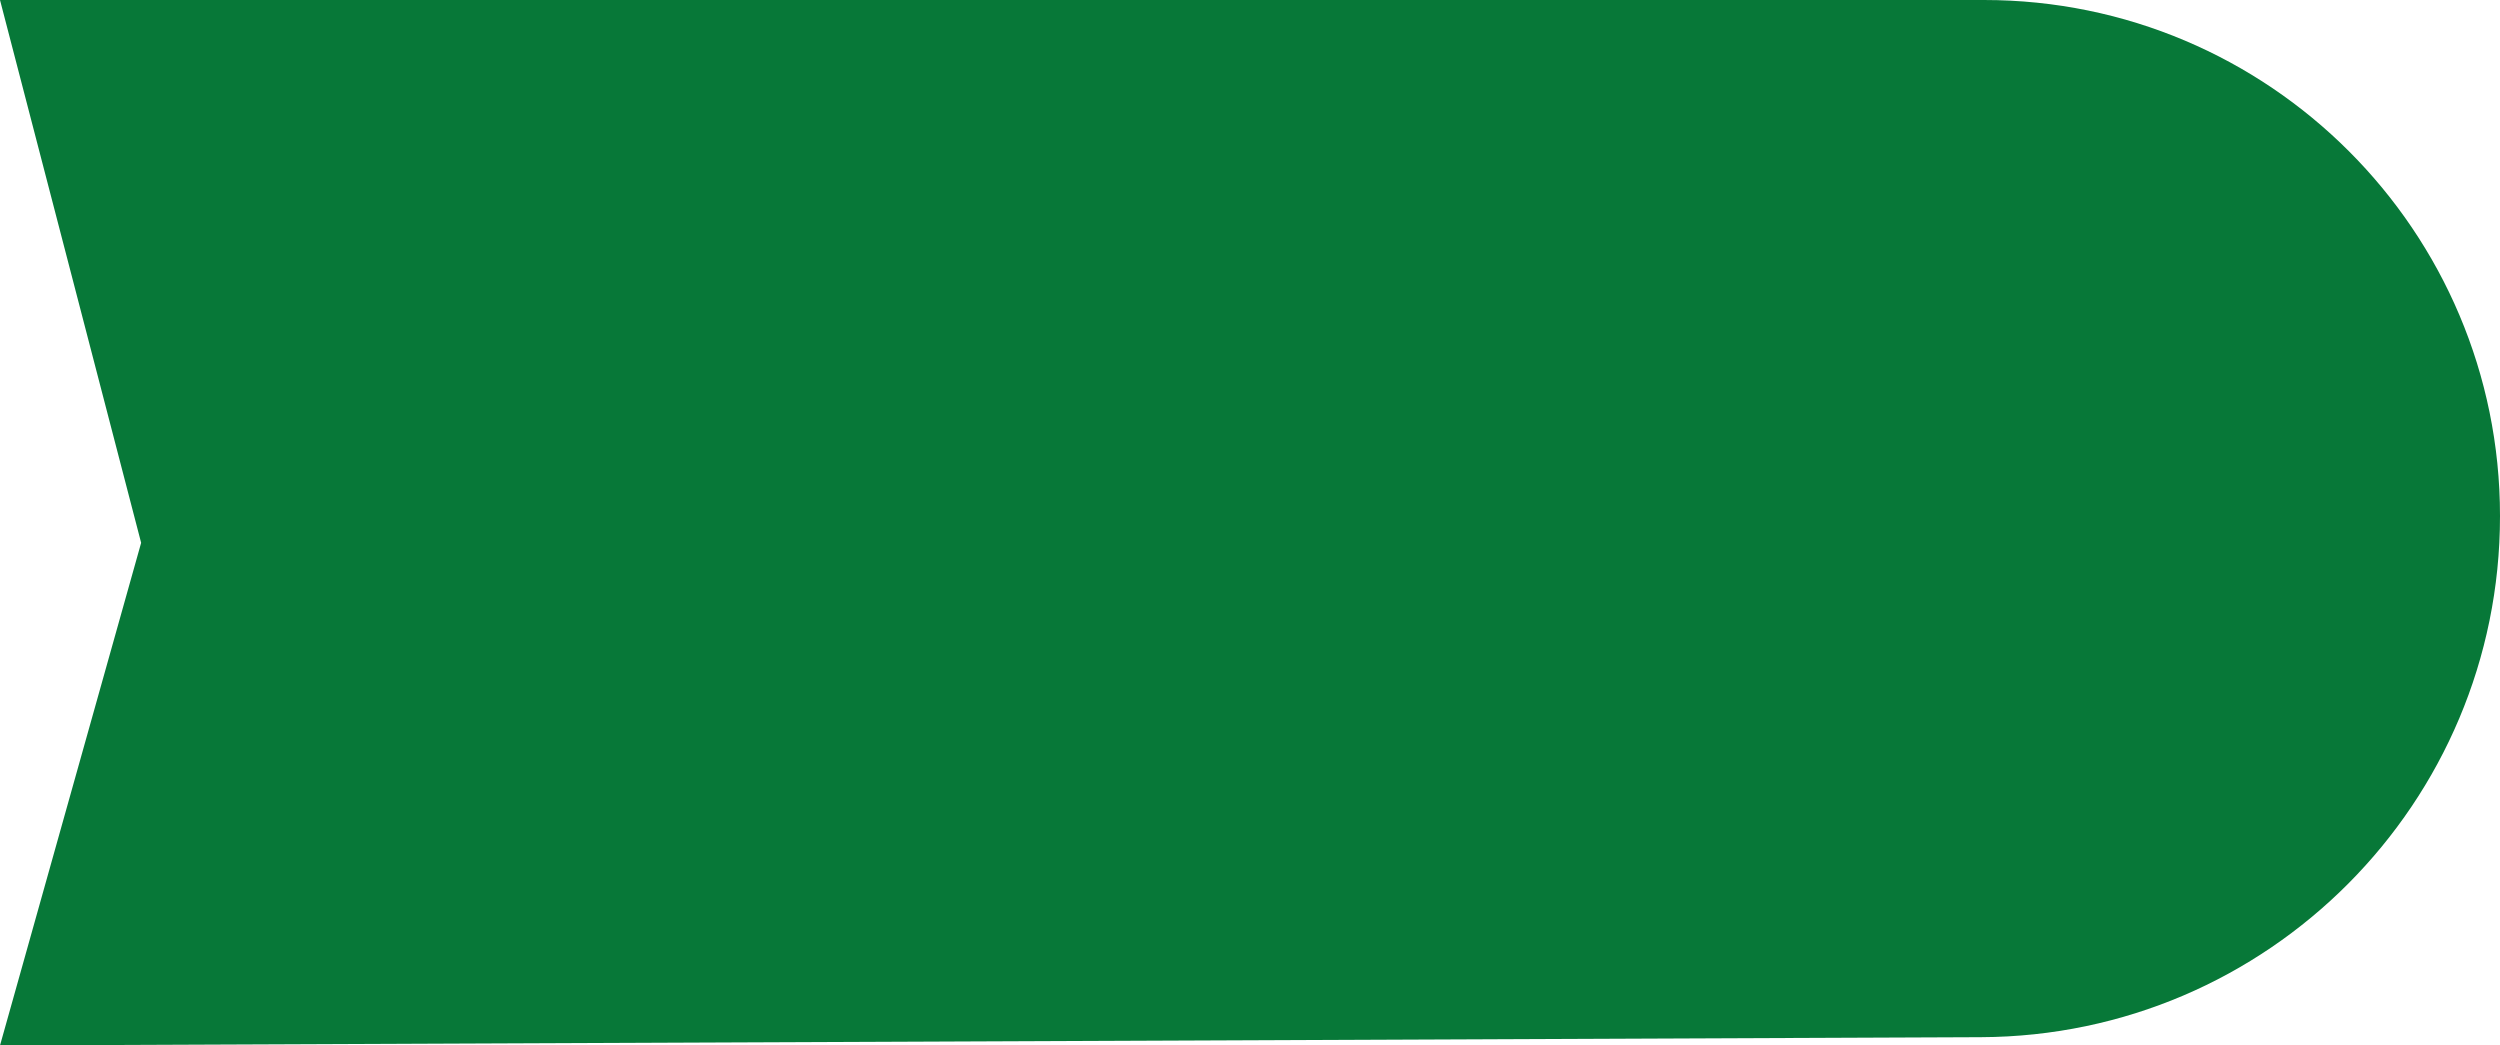 <svg width="55" height="23" viewBox="0 0 55 23" fill="none" xmlns="http://www.w3.org/2000/svg">
<path id="Rectangle 74" d="M55 11.353C55 5.083 49.917 0 43.647 0H-3.8147e-06L3.105 11.942L-3.8147e-06 23L43.583 22.818C49.896 22.791 55 17.666 55 11.353Z" fill="#077838"/>
</svg>
